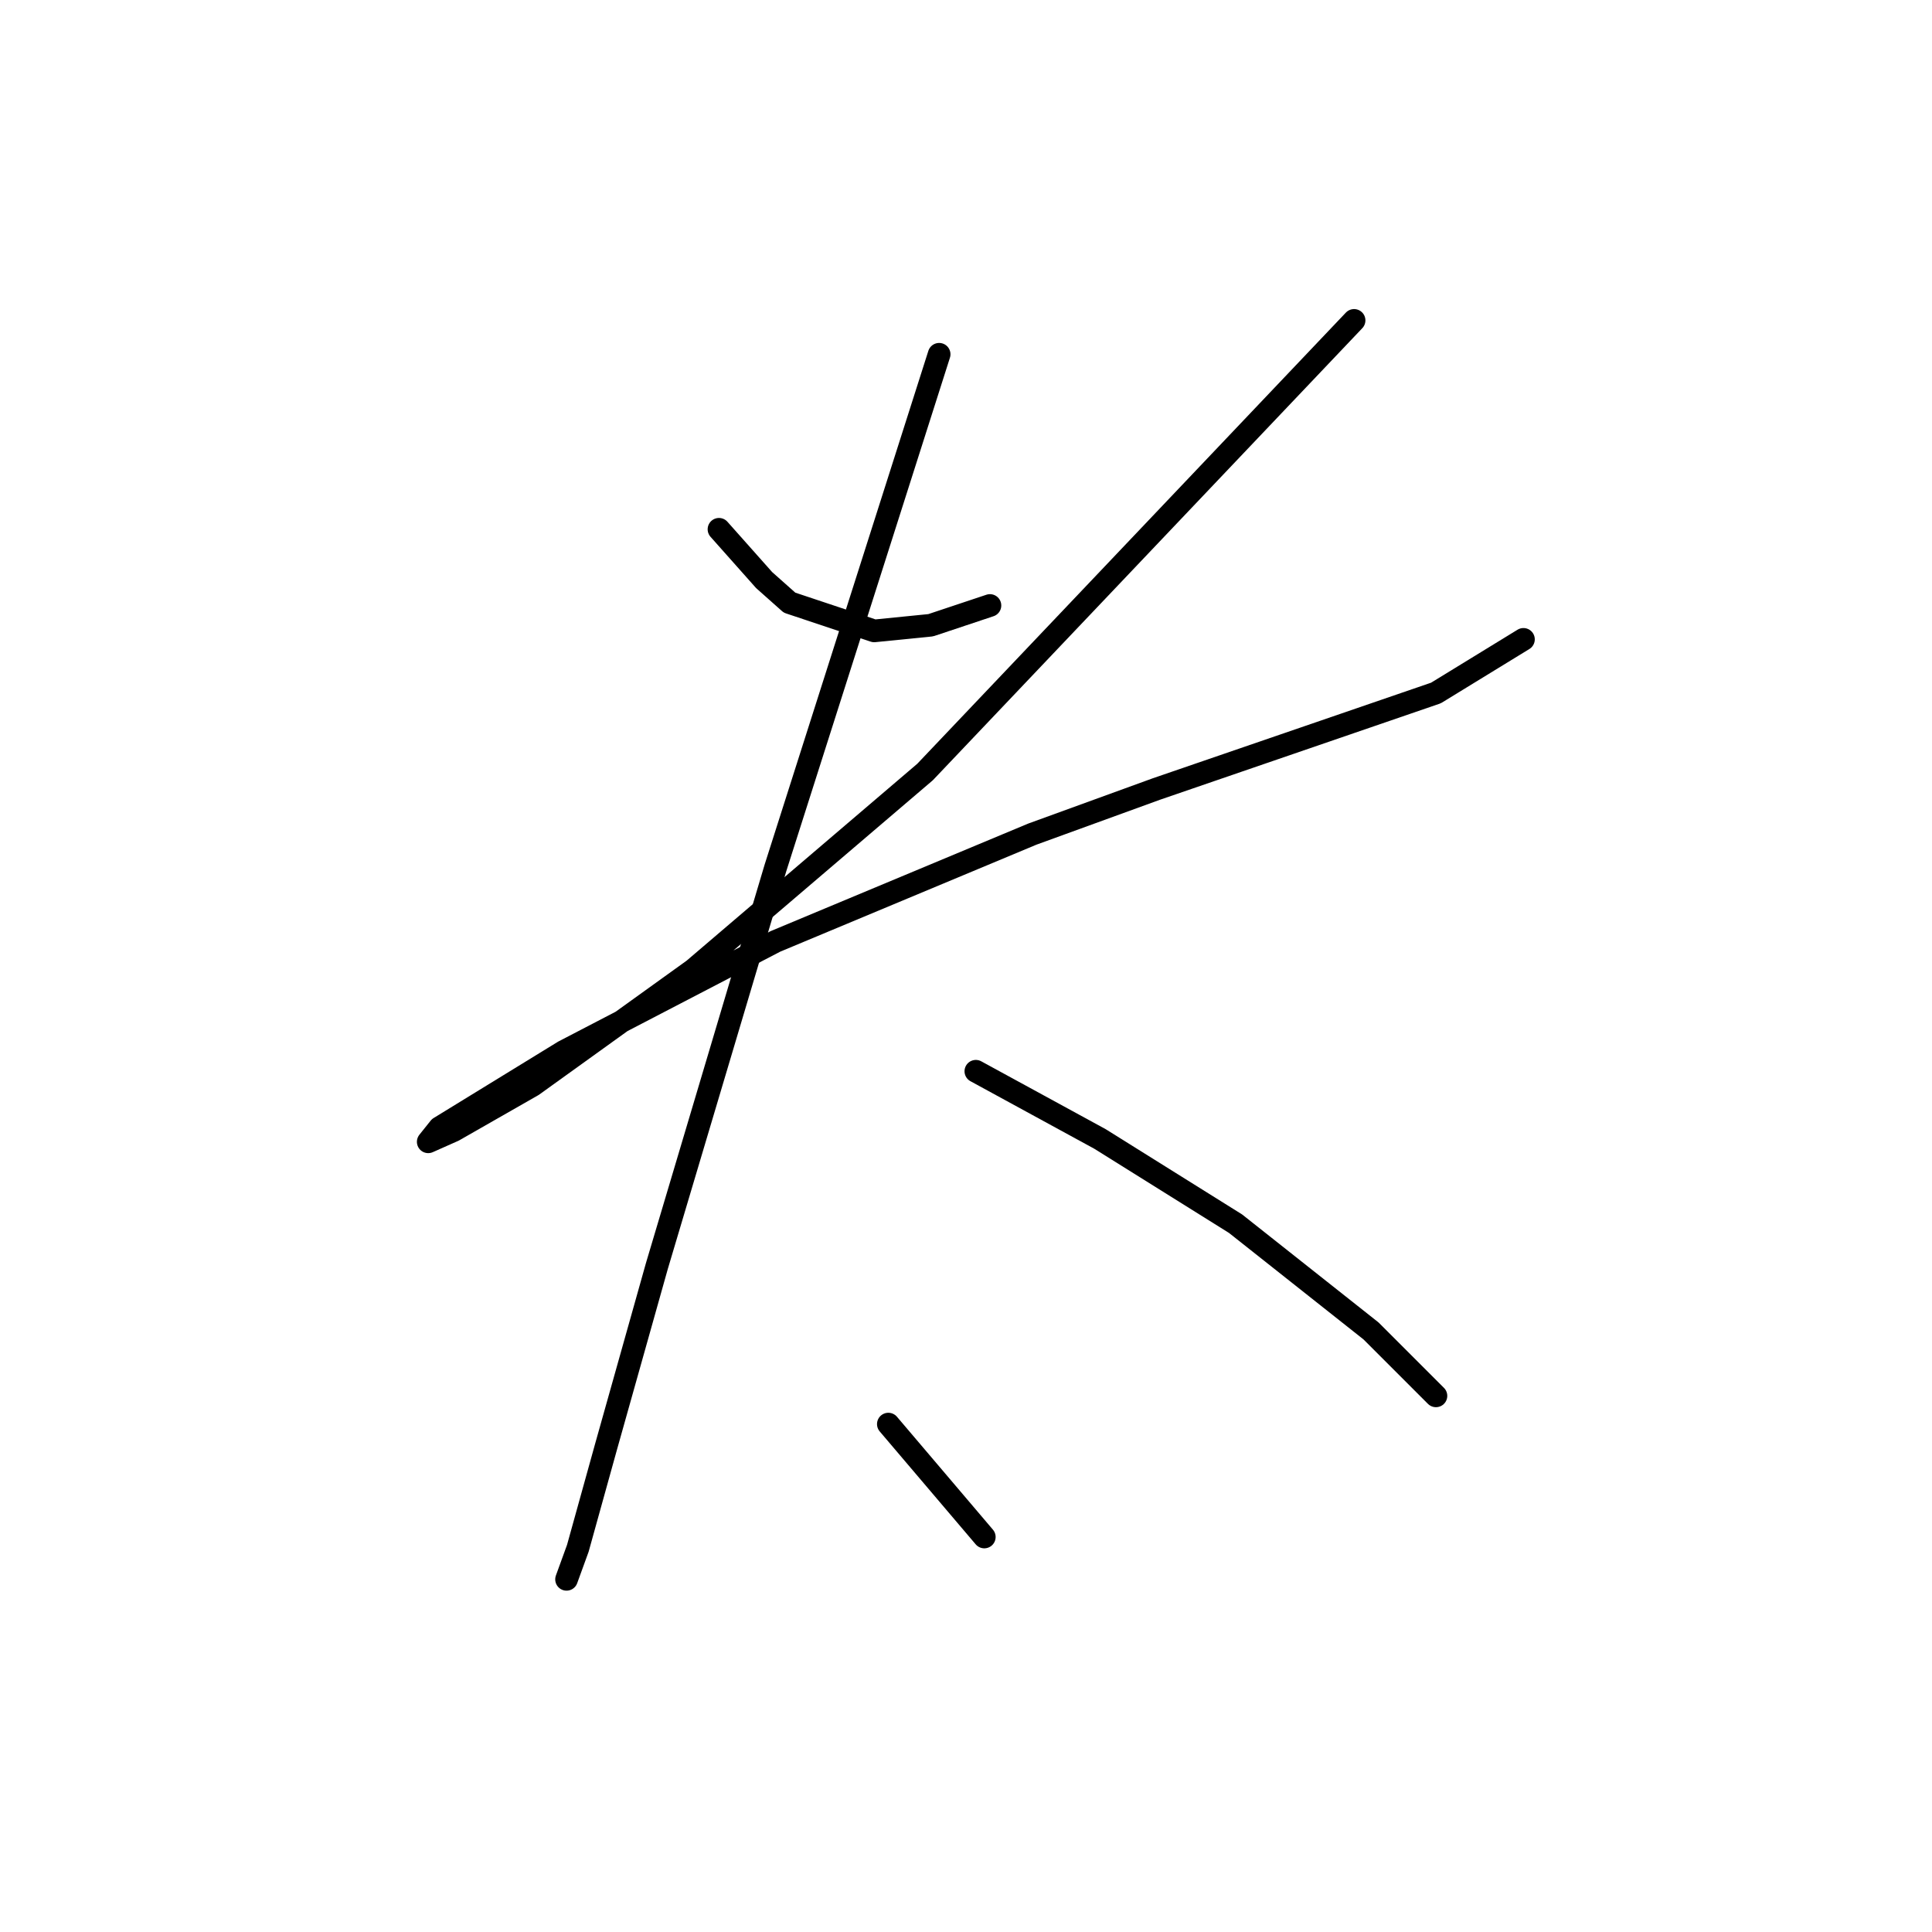 <?xml version="1.0" standalone="no"?>
    <svg width="256" height="256" xmlns="http://www.w3.org/2000/svg" version="1.1">
    <polyline stroke="black" stroke-width="3" stroke-linecap="round" fill="transparent" stroke-linejoin="round" points="95.267 70.132 98.26 73.498 101.252 76.864 104.618 79.856 115.839 83.597 123.32 82.849 131.174 80.23 131.174 80.23 " />
        <polyline stroke="black" stroke-width="3" stroke-linecap="round" fill="transparent" stroke-linejoin="round" points="179.424 42.453 150.998 72.376 122.572 102.298 91.901 128.48 70.581 143.816 60.108 149.8 56.742 151.296 58.238 149.426 74.696 139.327 102.748 124.74 136.785 110.527 153.242 104.543 190.271 91.825 201.866 84.719 201.866 84.719 " />
        <polyline stroke="black" stroke-width="3" stroke-linecap="round" fill="transparent" stroke-linejoin="round" points="124.442 46.942 113.595 80.979 102.748 115.015 87.039 167.754 80.306 191.692 76.566 205.157 75.07 209.271 75.07 209.271 " />
        <polyline stroke="black" stroke-width="3" stroke-linecap="round" fill="transparent" stroke-linejoin="round" points="129.304 141.946 137.533 146.434 145.761 150.922 163.715 162.143 181.668 176.356 190.271 184.959 190.271 184.959 " />
        <polyline stroke="black" stroke-width="3" stroke-linecap="round" fill="transparent" stroke-linejoin="round" points="117.709 188.699 124.068 196.18 130.426 203.661 130.426 203.661 " />
        </svg>